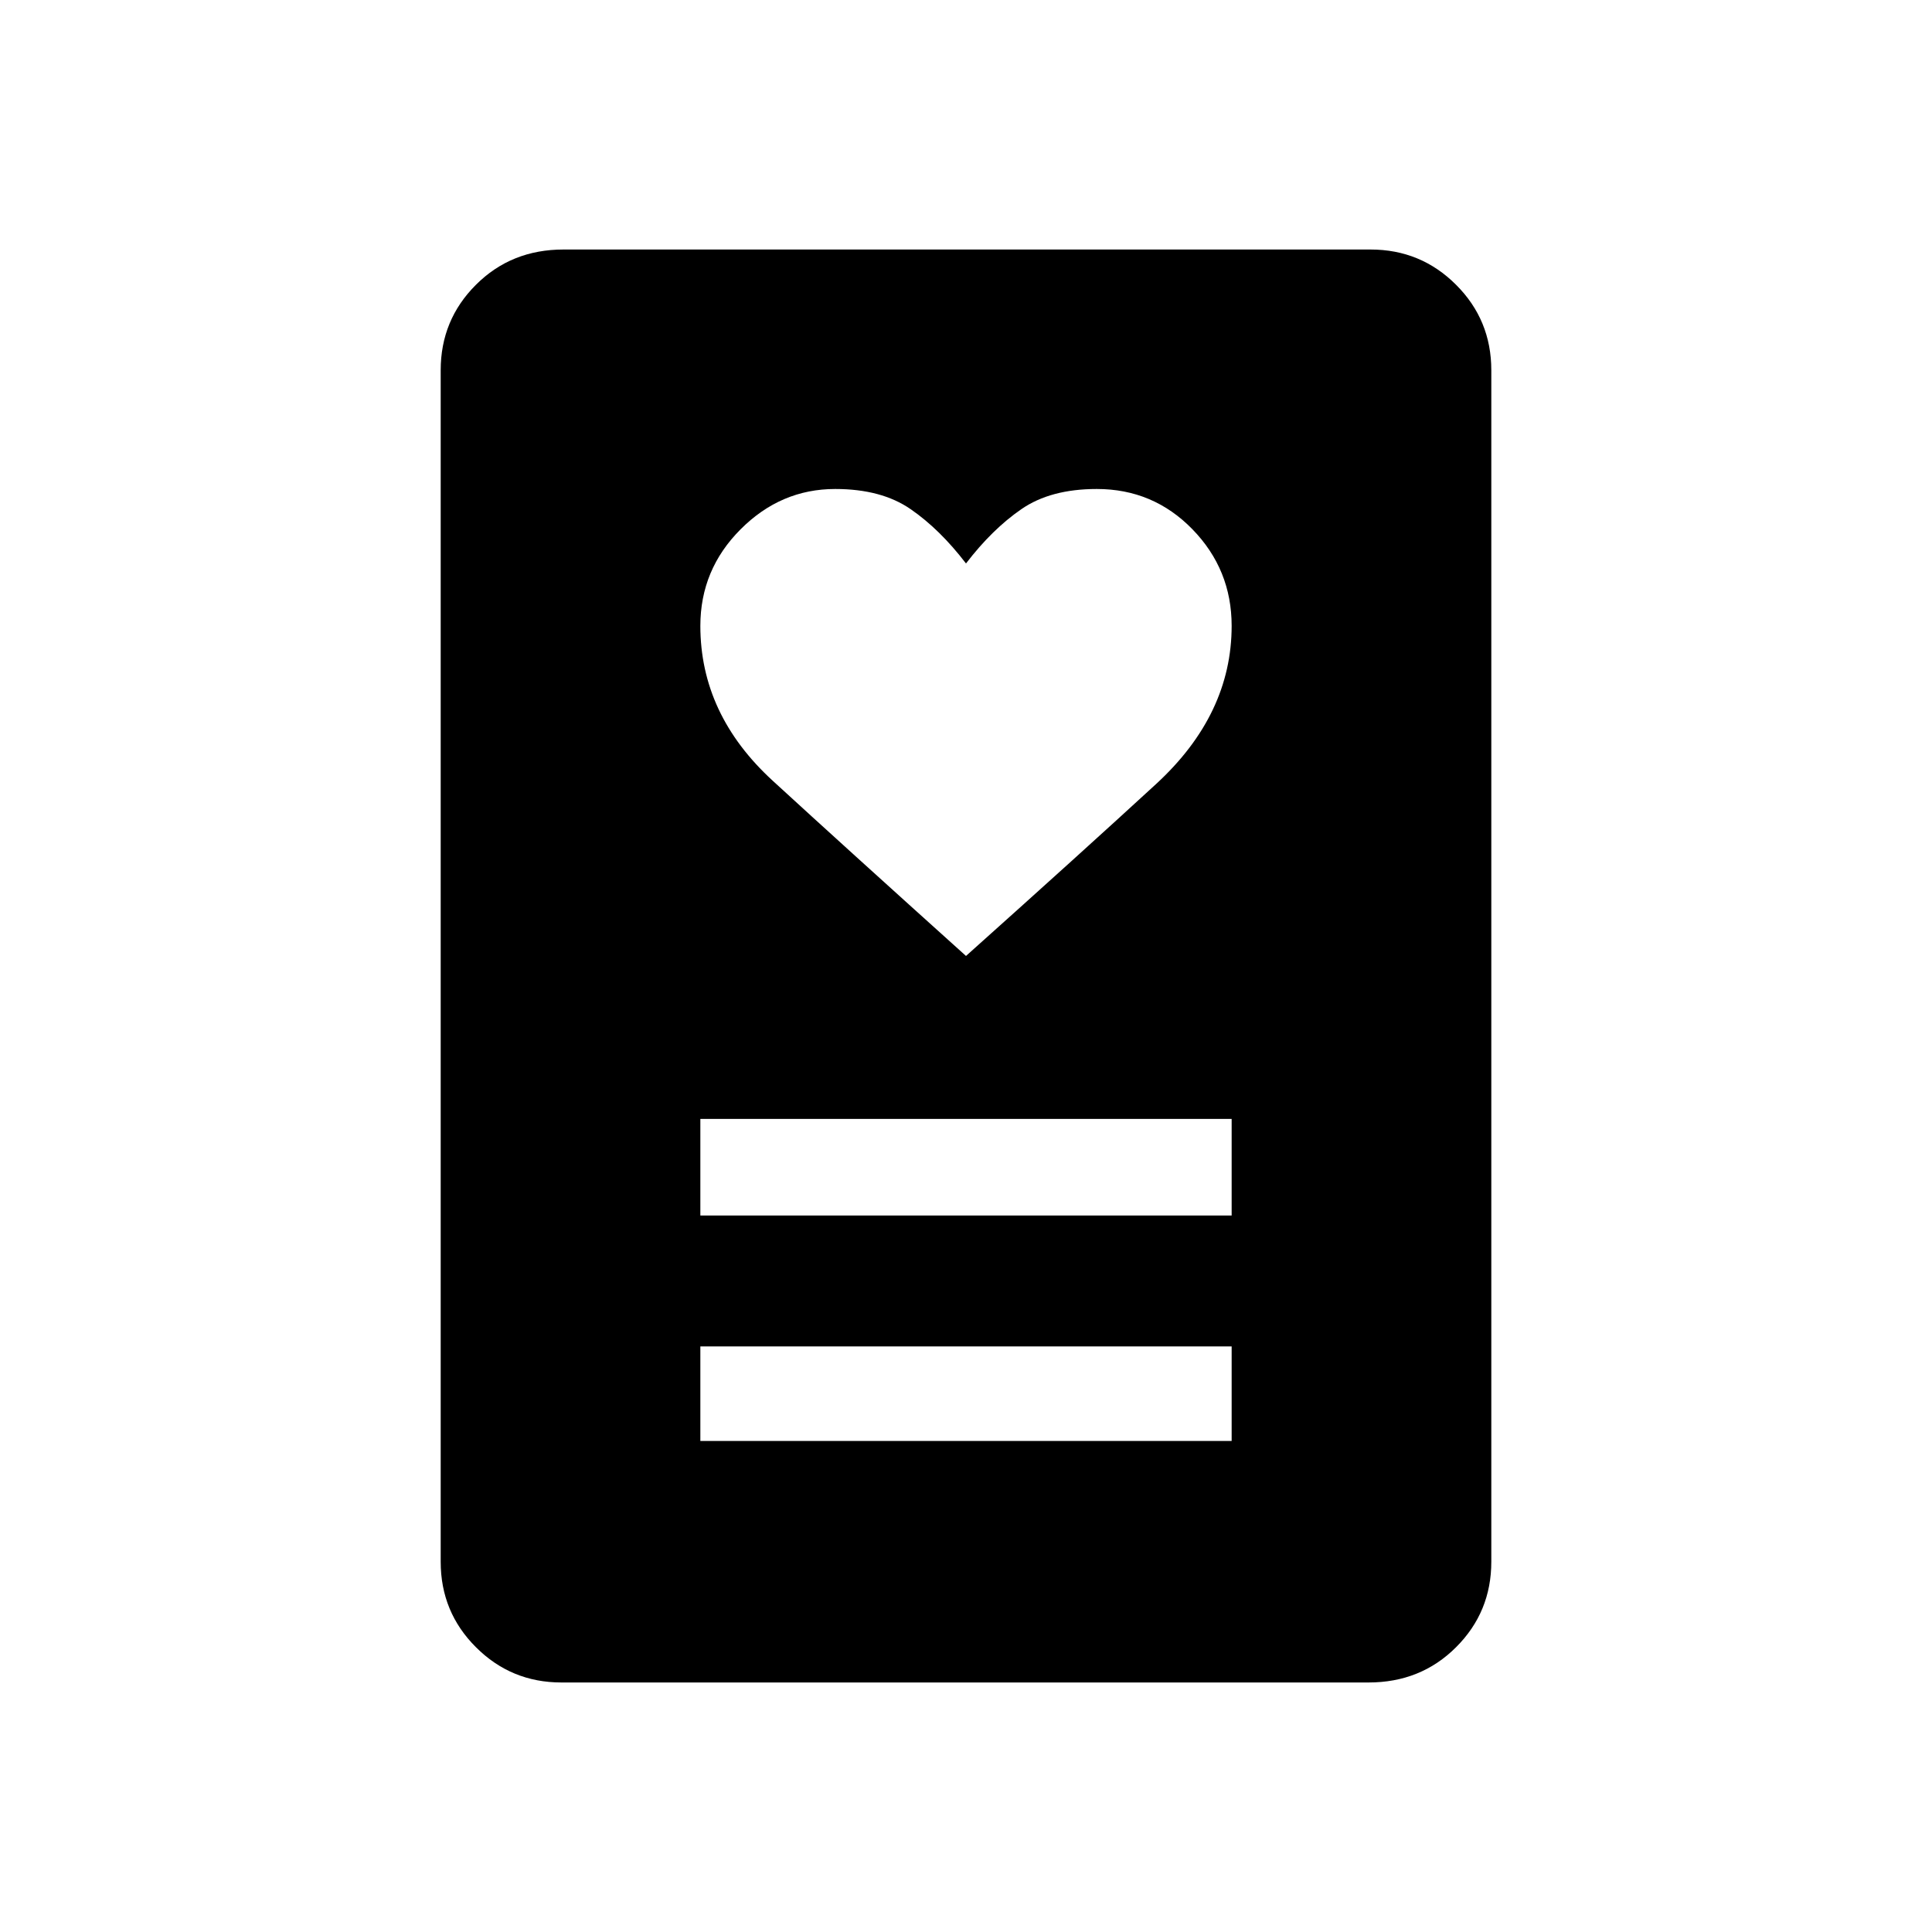 <svg xmlns="http://www.w3.org/2000/svg" height="20" width="20"><path d="M7.25 14.917h5.5v-.979h-5.5Zm0-2.334h5.5v-1h-5.5ZM10 9.896q1.188-1.063 1.969-1.781.781-.719.781-1.636 0-.583-.406-1-.406-.417-.99-.417-.479 0-.781.209-.302.208-.573.562-.271-.354-.573-.562-.302-.209-.781-.209-.563 0-.979.417-.417.417-.417 1 0 .917.75 1.604.75.688 2 1.813Zm4.167 7.521H5.812q-.52 0-.885-.365-.365-.364-.365-.885V3.833q0-.521.365-.885.365-.365.906-.365h8.355q.52 0 .885.365.365.364.365.885v12.334q0 .521-.365.885-.365.365-.906.365Z"/></svg>